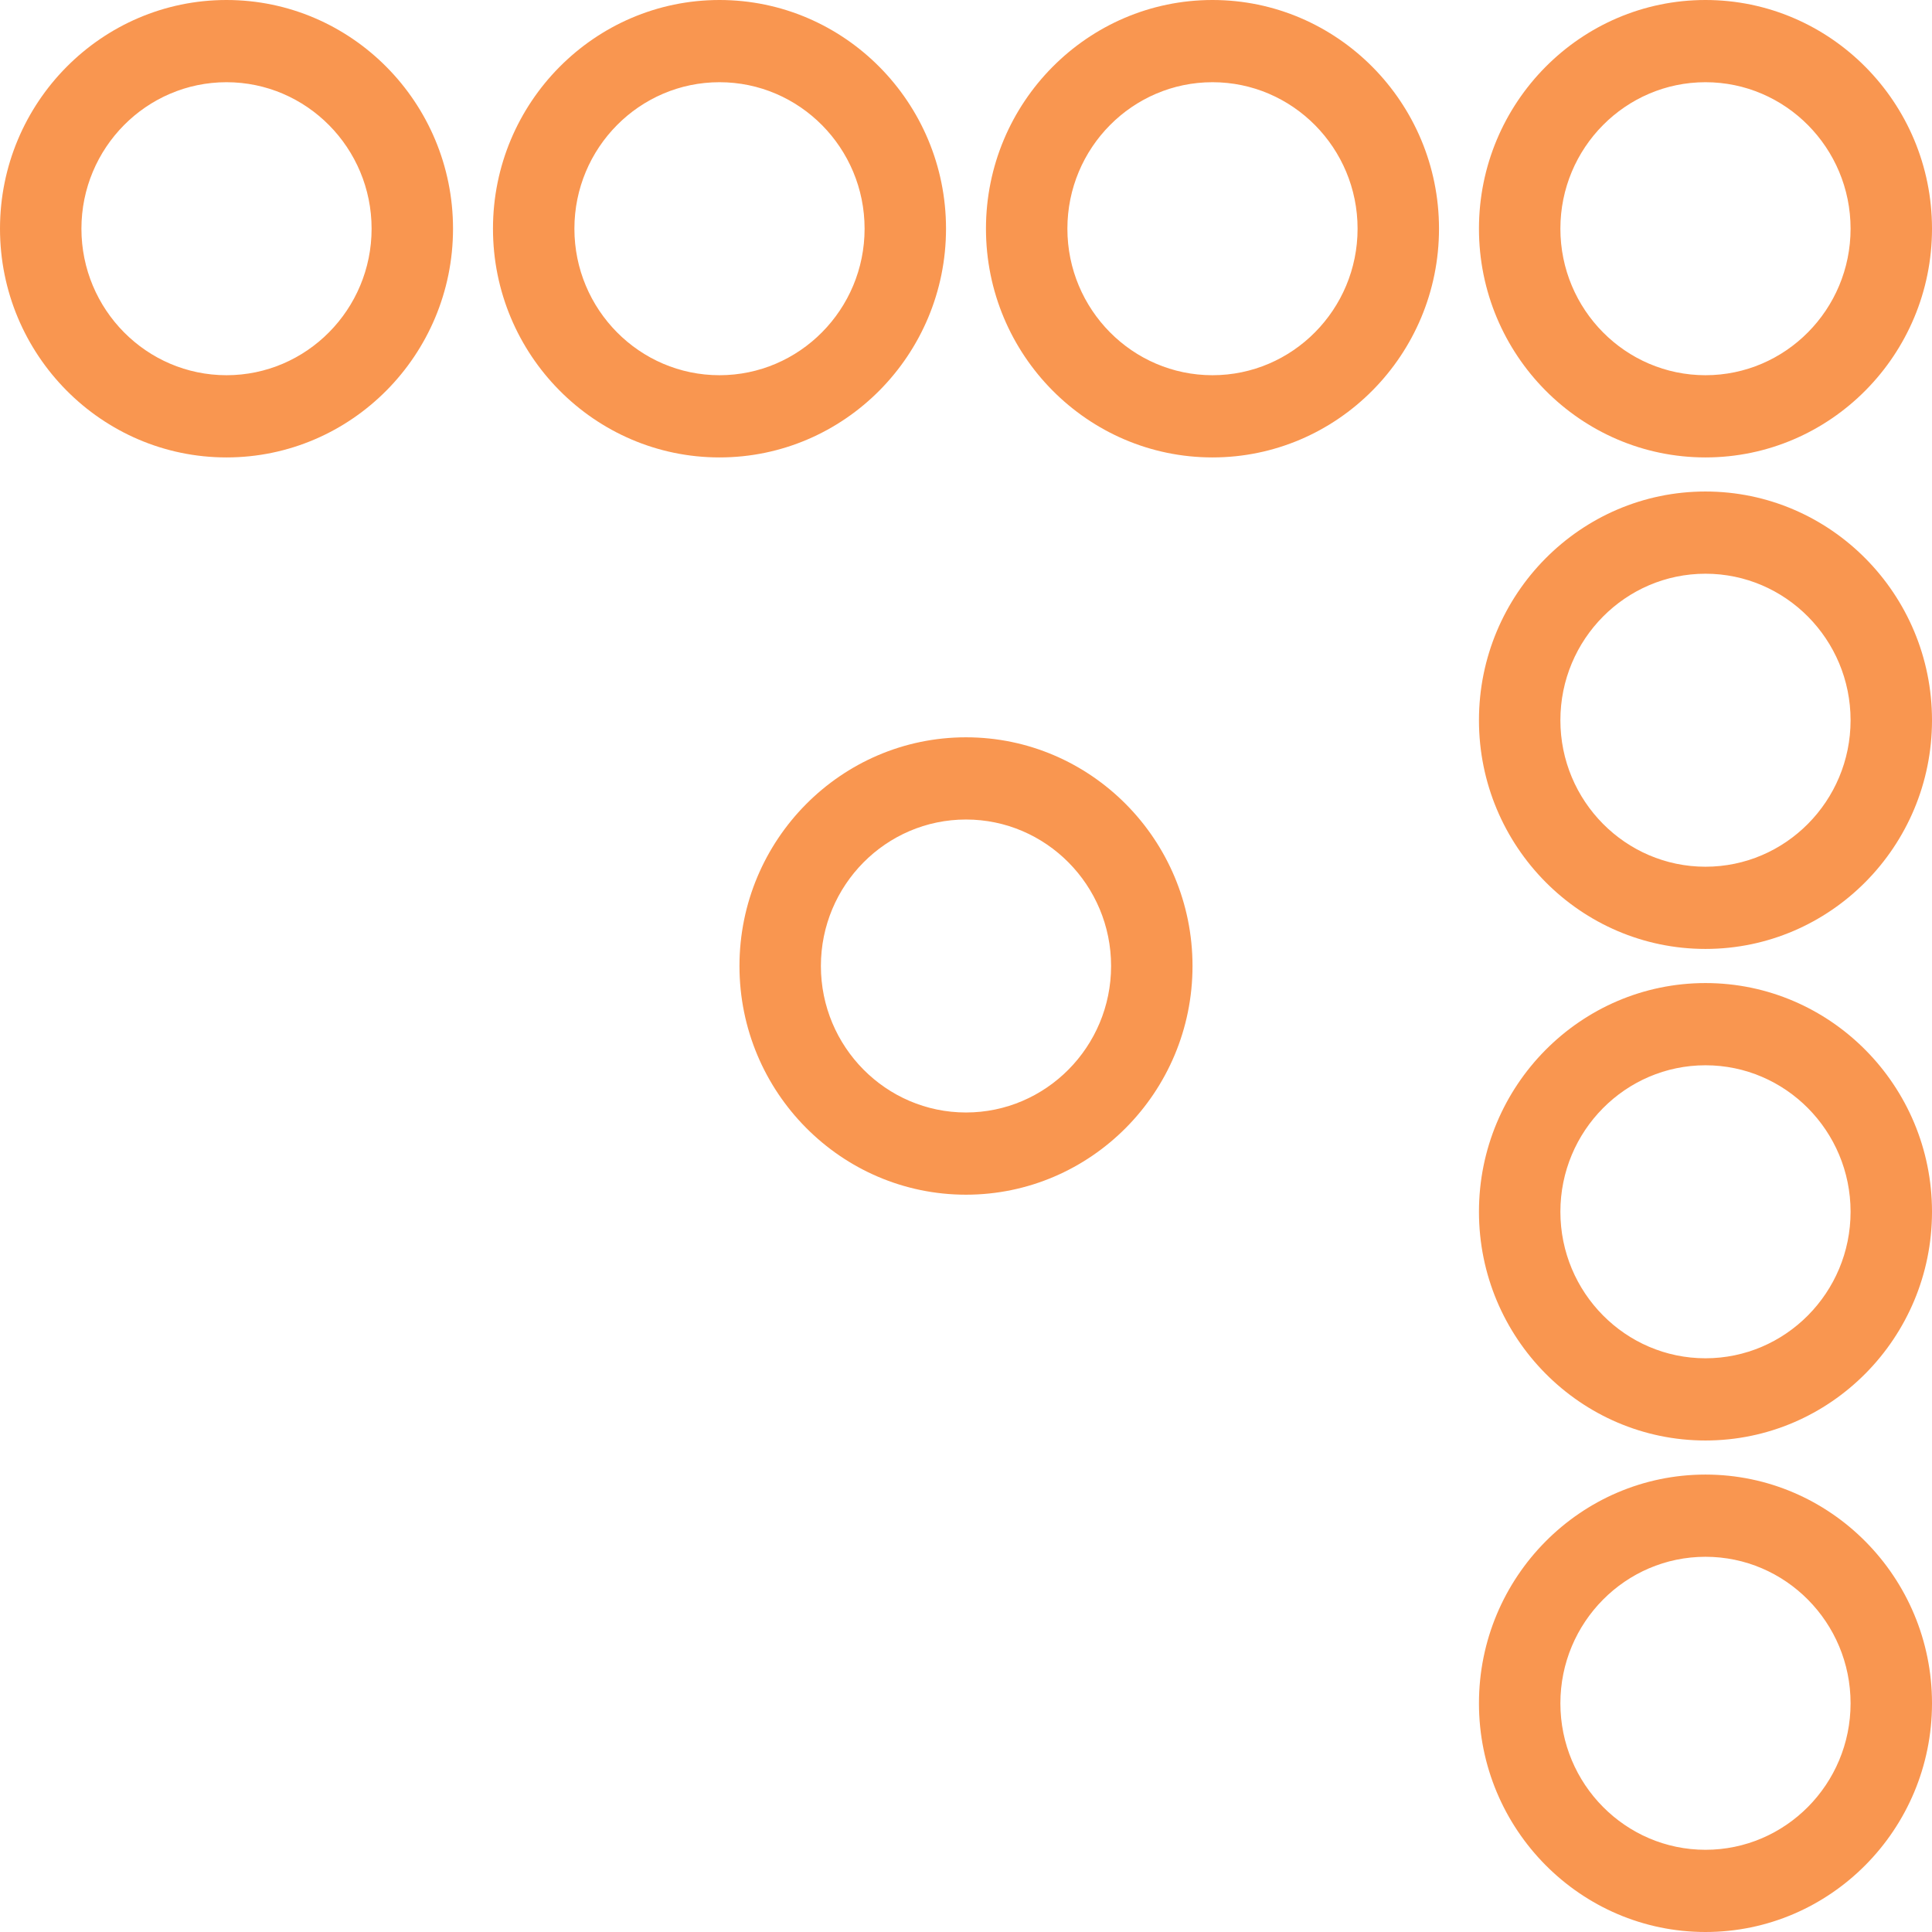 <?xml version="1.0" encoding="iso-8859-1"?>
<!-- Generator: Adobe Illustrator 19.0.0, SVG Export Plug-In . SVG Version: 6.00 Build 0)  -->
<svg 
fill="#F99650"
version="1.1" id="Capa_1" xmlns="http://www.w3.org/2000/svg" xmlns:xlink="http://www.w3.org/1999/xlink" x="0px" y="0px"
	 viewBox="0 0 490 490" style="enable-background:new 0 0 490 490;" xml:space="preserve">
<g>
	<path d="M57.446,116.014C25.769,116.014,0,89.991,0,58.002C0,26.023,25.769,0,57.446,0c31.677,0,57.451,26.023,57.451,58.002
		C114.896,89.991,89.123,116.014,57.446,116.014z M57.446,20.851c-20.287,0-36.795,16.666-36.795,37.151
		c0,20.495,16.507,37.161,36.795,37.161c20.294,0,36.8-16.666,36.8-37.161C94.245,37.517,77.739,20.851,57.446,20.851z"/>
	<path d="M182.481,116.014c-31.678,0-57.451-26.023-57.451-58.012C125.03,26.023,150.803,0,182.481,0
		c31.677,0,57.451,26.023,57.451,58.002C239.931,89.991,214.158,116.014,182.481,116.014z M182.481,20.851
		c-20.293,0-36.8,16.666-36.8,37.151c0,20.495,16.507,37.161,36.8,37.161c20.292,0,36.8-16.666,36.8-37.161
		C219.28,37.517,202.773,20.851,182.481,20.851z"/>
	<path d="M307.515,116.014c-31.677,0-57.451-26.023-57.451-58.012C250.065,26.023,275.838,0,307.515,0
		c31.676,0,57.45,26.023,57.45,58.002C364.965,89.991,339.192,116.014,307.515,116.014z M307.515,20.851
		c-20.294,0-36.8,16.666-36.8,37.151c0,20.495,16.506,37.161,36.8,37.161c20.293,0,36.799-16.666,36.799-37.161
		C344.314,37.517,327.808,20.851,307.515,20.851z"/>
	<path d="M432.55,116.014c-31.677,0-57.451-26.023-57.451-58.012C375.1,26.023,400.873,0,432.55,0C464.227,0,490,26.023,490,58.002
		C490,89.991,464.227,116.014,432.55,116.014z M432.55,20.851c-20.294,0-36.8,16.666-36.8,37.151
		c0,20.495,16.506,37.161,36.8,37.161c20.293,0,36.799-16.666,36.799-37.161C469.349,37.517,452.843,20.851,432.55,20.851z"/>
	<path d="M244.998,303.002c-31.677,0-57.451-26.023-57.451-58.002s25.773-58.002,57.451-58.002s57.451,26.023,57.451,58.002
		S276.675,303.002,244.998,303.002z M244.998,207.849c-20.293,0-36.8,16.666-36.8,37.151c0,20.484,16.507,37.151,36.8,37.151
		c20.293,0,36.8-16.667,36.8-37.151C281.798,224.515,265.291,207.849,244.998,207.849z"/>
	<path d="M432.55,240.672c-31.677,0-57.451-26.022-57.451-58.001c0-31.99,25.773-58.013,57.451-58.013
		c31.676,0,57.45,26.023,57.45,58.013C490,214.65,464.227,240.672,432.55,240.672z M432.55,145.509
		c-20.294,0-36.8,16.666-36.8,37.162c0,20.484,16.506,37.15,36.8,37.15c20.293,0,36.799-16.666,36.799-37.15
		C469.349,162.175,452.843,145.509,432.55,145.509z"/>
	<path d="M432.55,365.342c-31.677,0-57.451-26.023-57.451-58.013c0-31.979,25.773-58.002,57.451-58.002
		c31.676,0,57.45,26.023,57.45,58.002C490,339.319,464.227,365.342,432.55,365.342z M432.55,270.178
		c-20.294,0-36.8,16.667-36.8,37.151c0,20.495,16.506,37.162,36.8,37.162c20.293,0,36.799-16.667,36.799-37.162
		C469.349,286.845,452.843,270.178,432.55,270.178z"/>
	<path d="M432.55,490c-31.677,0-57.451-26.023-57.451-58.002c0-31.99,25.773-58.012,57.451-58.012
		c31.676,0,57.45,26.022,57.45,58.012C490,463.977,464.227,490,432.55,490z M432.55,394.837c-20.294,0-36.8,16.666-36.8,37.161
		c0,20.485,16.506,37.151,36.8,37.151c20.293,0,36.799-16.666,36.799-37.151C469.349,411.503,452.843,394.837,432.55,394.837z"/>
</g>
<g>
</g>
<g>
</g>
<g>
</g>
<g>
</g>
<g>
</g>
<g>
</g>
<g>
</g>
<g>
</g>
<g>
</g>
<g>
</g>
<g>
</g>
<g>
</g>
<g>
</g>
<g>
</g>
<g>
</g>
</svg>
